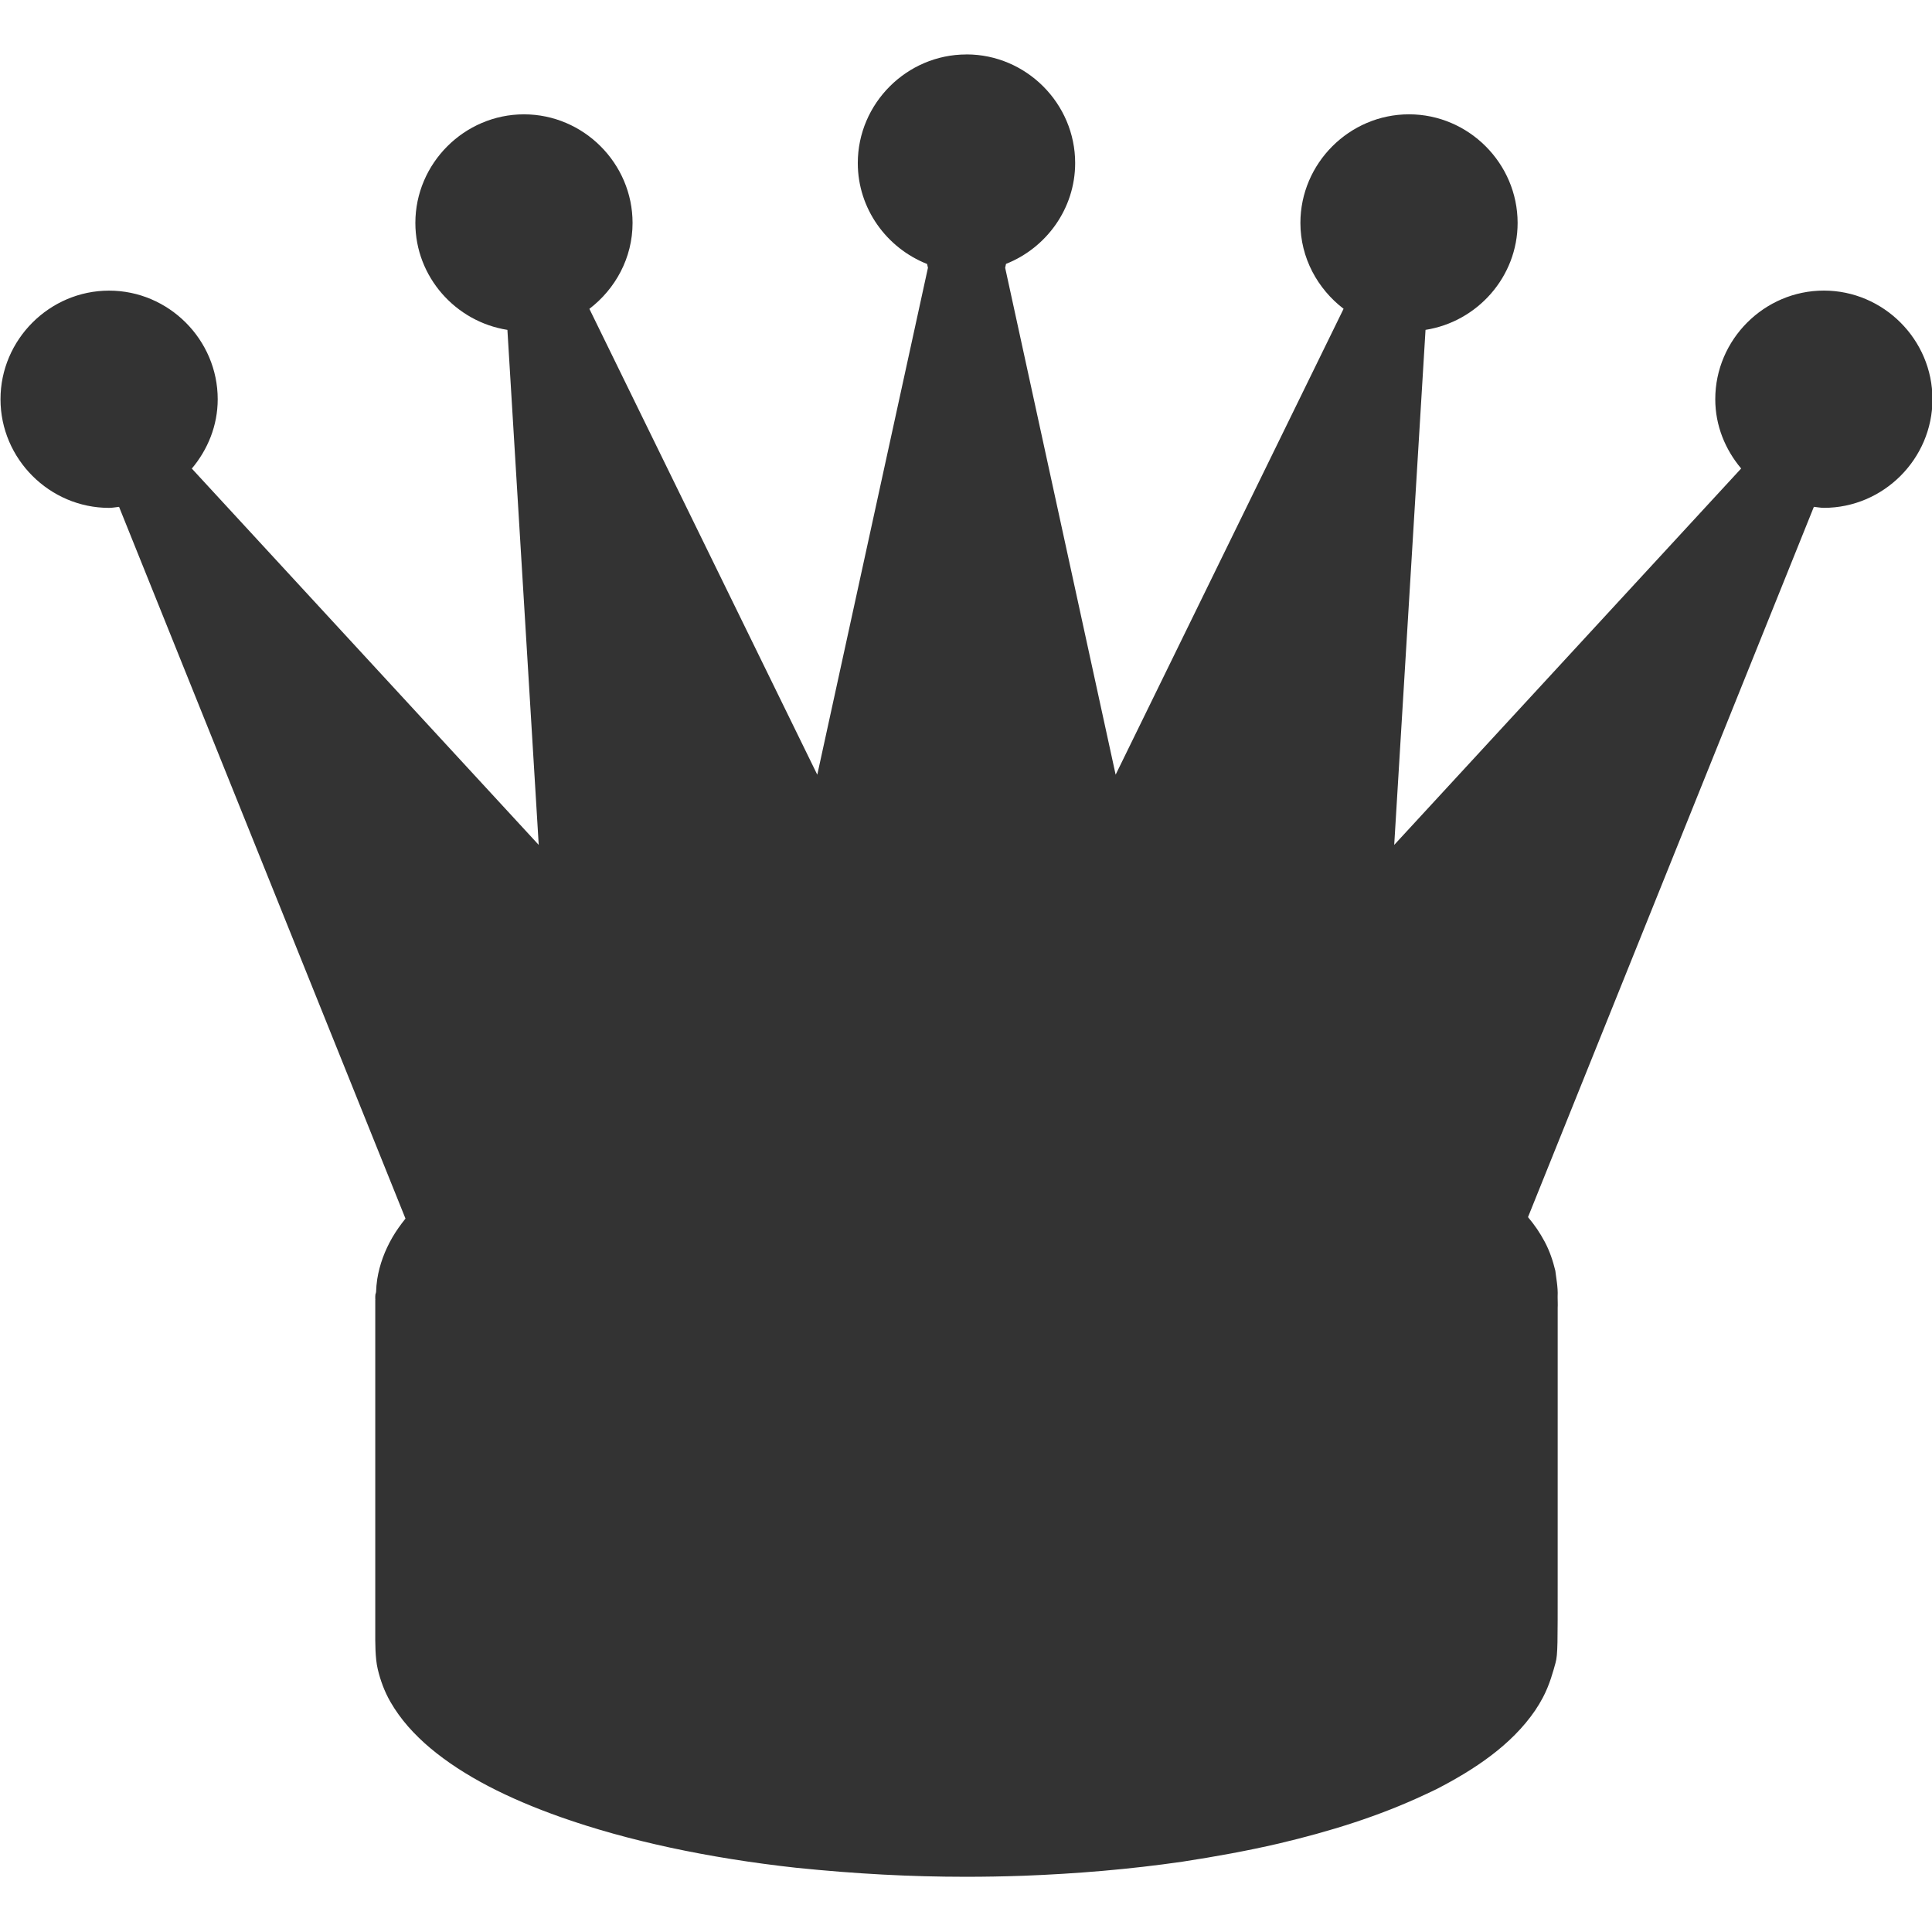 <!-- Generated by IcoMoon.io -->
<svg version="1.1" xmlns="http://www.w3.org/2000/svg" width="128" height="128" viewBox="0 0 128 128">
<title>uni62</title>
<path fill="#333" d="M64.026 3.608c-3.948 0-7.195 3.248-7.195 7.195 0 3.029 1.919 5.631 4.591 6.686 0 0 0.057 0.253 0.057 0.253s-7.332 33.584-7.332 33.584c0 0-15.099-30.864-15.099-30.864 1.724-1.32 2.861-3.374 2.861-5.692 0-3.948-3.248-7.195-7.195-7.195s-7.195 3.248-7.195 7.195c0 3.572 2.668 6.547 6.098 7.085 0 0 2.075 34.123 2.075 34.123s-22.983-24.934-22.983-24.934c1.053-1.253 1.714-2.843 1.715-4.591 0.002-3.949-3.246-7.198-7.196-7.198s-7.197 3.249-7.195 7.198c0.001 3.948 3.248 7.195 7.195 7.195 0.226 0 0.439-0.047 0.66-0.068 0 0 18.976 47.154 18.976 47.154-0.324 0.406-0.624 0.824-0.877 1.263-0.493 0.857-0.839 1.778-0.994 2.747 0 0 0 0 0 0-0.044 0.281-0.066 0.568-0.078 0.857 0 0 0 0.006 0 0.006s-0.050 0.189-0.050 0.189c0 0 0.003 0.065 0.003 0.065 0 0.008-0.006 0.011-0.006 0.020 0 0 0 0.159 0 0.159s0.006 0.052 0.006 0.052c0 0 0 0 0 0-0.003 0.058-0.006-0.048-0.006 0.055 0 0 0 21.969 0 21.969-0.001 0.698-0.011 1.729 0.164 2.468s0.443 1.478 0.839 2.166c0.328 0.572 0.722 1.116 1.169 1.63 0.224 0.258 0.463 0.505 0.711 0.747 0.248 0.241 0.507 0.477 0.776 0.701 2.202 1.841 5.128 3.323 8.64 4.565 4.39 1.552 9.709 2.707 15.615 3.355 3.976 0.403 7.518 0.592 11.193 0.594 1.263 0 2.51-0.022 3.74-0.065 0.013-0.001 0.025 0 0.038 0 3.632-0.14 7.092-0.43 10.585-0.935 2.175-0.333 4.309-0.721 6.38-1.201 3.373-0.797 6.642-1.805 9.741-3.266 0.242-0.115 0.493-0.226 0.727-0.344 2.487-1.284 4.95-2.899 6.53-5.214 0.182-0.27 0.349-0.548 0.5-0.832 0.464-0.868 0.707-1.808 0.85-2.323 0.152-0.546 0.139-1.397 0.14-5.14s0.001-18.389 0.001-18.389c0.012-0.183-0.003-0.439-0.003-0.647 0 0 0-0.114 0-0.114 0.032-0.567-0.109-1.272-0.153-1.682-0.161-0.665-0.379-1.313-0.704-1.922-0.151-0.283-0.318-0.561-0.5-0.832-0.185-0.274-0.391-0.54-0.607-0.798 0 0 18.94-47.060 18.94-47.060 0.222 0.021 0.435 0.068 0.662 0.068 3.948 0 7.195-3.248 7.195-7.195 0.003-3.95-3.246-7.198-7.195-7.199s-7.198 3.249-7.195 7.199c0 1.747 0.662 3.336 1.715 4.588 0 0-22.986 24.938-22.986 24.938s2.075-34.123 2.075-34.123c3.432-0.537 6.101-3.512 6.101-7.085-0.001-3.948-3.248-7.195-7.196-7.195s-7.195 3.247-7.195 7.195c0.001 2.317 1.139 4.369 2.861 5.689 0 0-15.102 30.866-15.102 30.866s-7.319-33.581-7.319-33.581c0 0 0.056-0.26 0.056-0.26 2.668-1.056 4.581-3.657 4.581-6.682 0-3.948-3.248-7.195-7.195-7.196 0 0-0.010 0.002-0.010 0.002"></path>
</svg>
